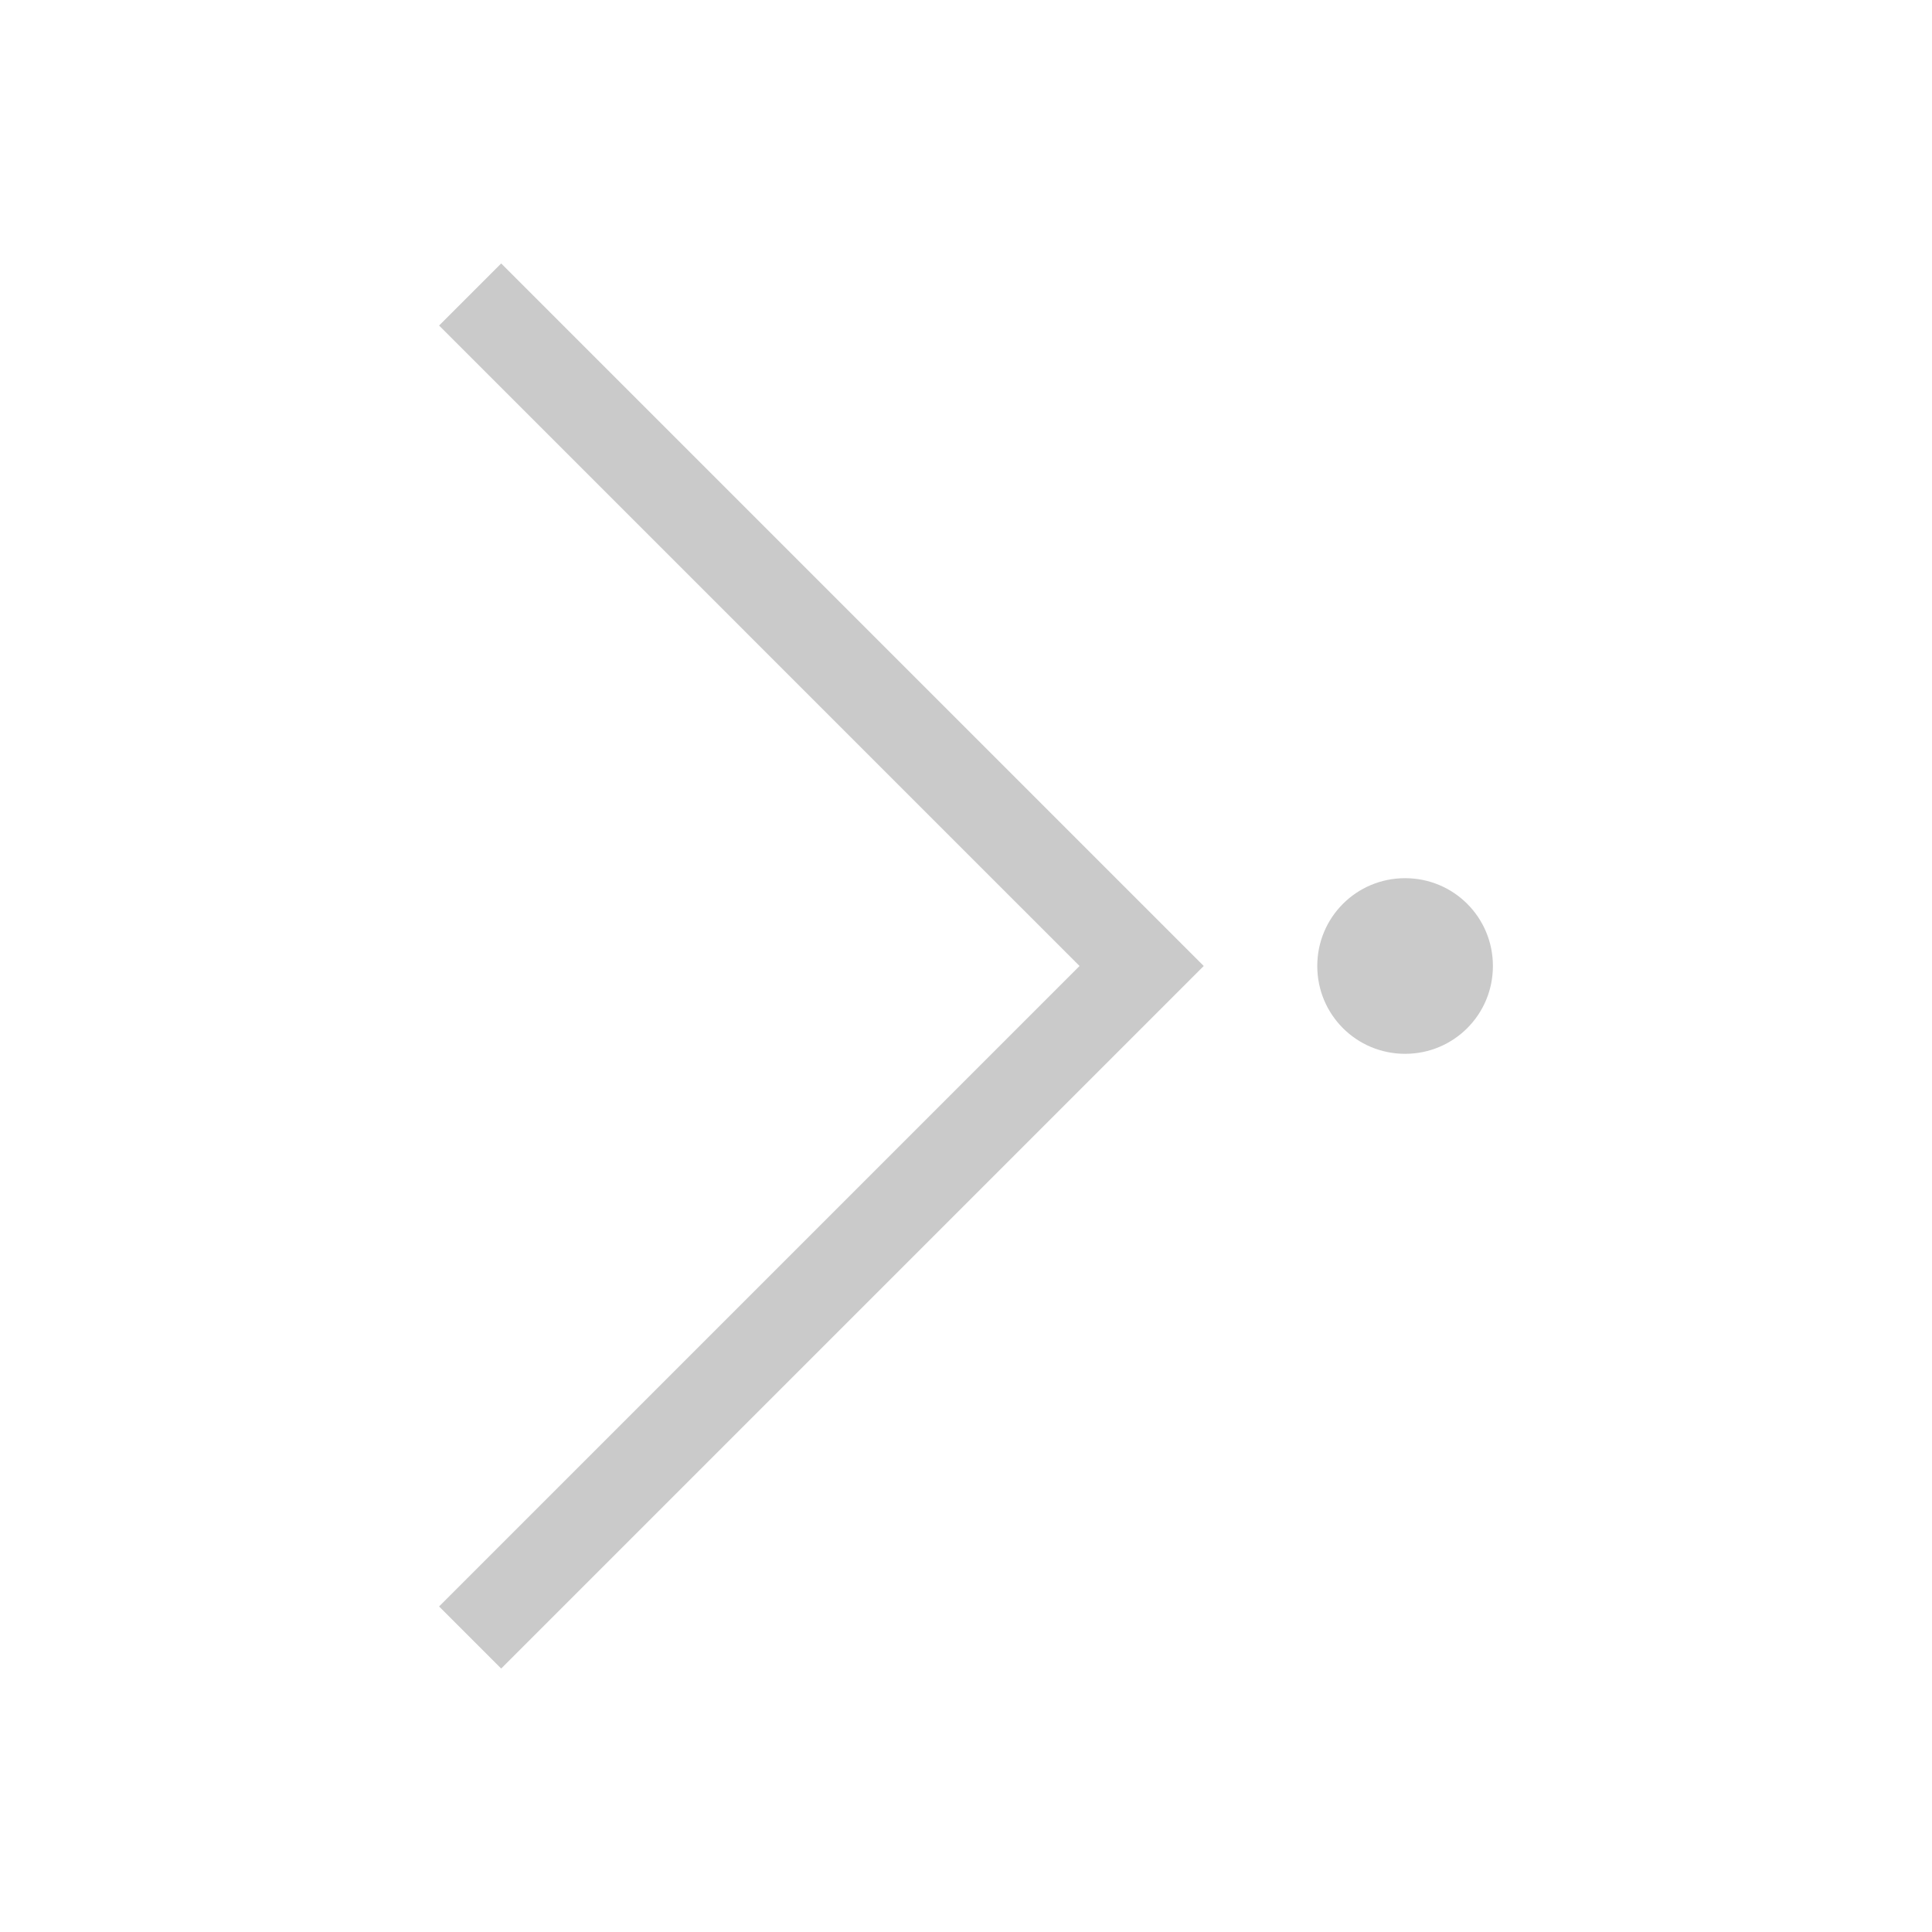 <svg xmlns="http://www.w3.org/2000/svg" viewBox="0 0 22 22">
  <defs id="defs3051">
    <style type="text/css" id="current-color-scheme">
      .ColorScheme-Text {
        color:#cacaca;
      }
      </style>
  </defs>
 <path 
    style="fill:currentColor;fill-opacity:1;stroke:none" 
    d="M 5.707 3 L 5 3.707 L 11.125 9.832 L 12.293 11 L 11.125 12.168 L 5 18.293 L 5.707 19 L 11.832 12.875 L 13.707 11 L 11.832 9.125 L 5.707 3 z M 16 10 C 15.446 10 15 10.446 15 11 C 15 11.554 15.446 12 16 12 C 16.554 12 17 11.554 17 11 C 17 10.446 16.554 10 16 10 z "
    class="ColorScheme-Text"
    />  
</svg>
